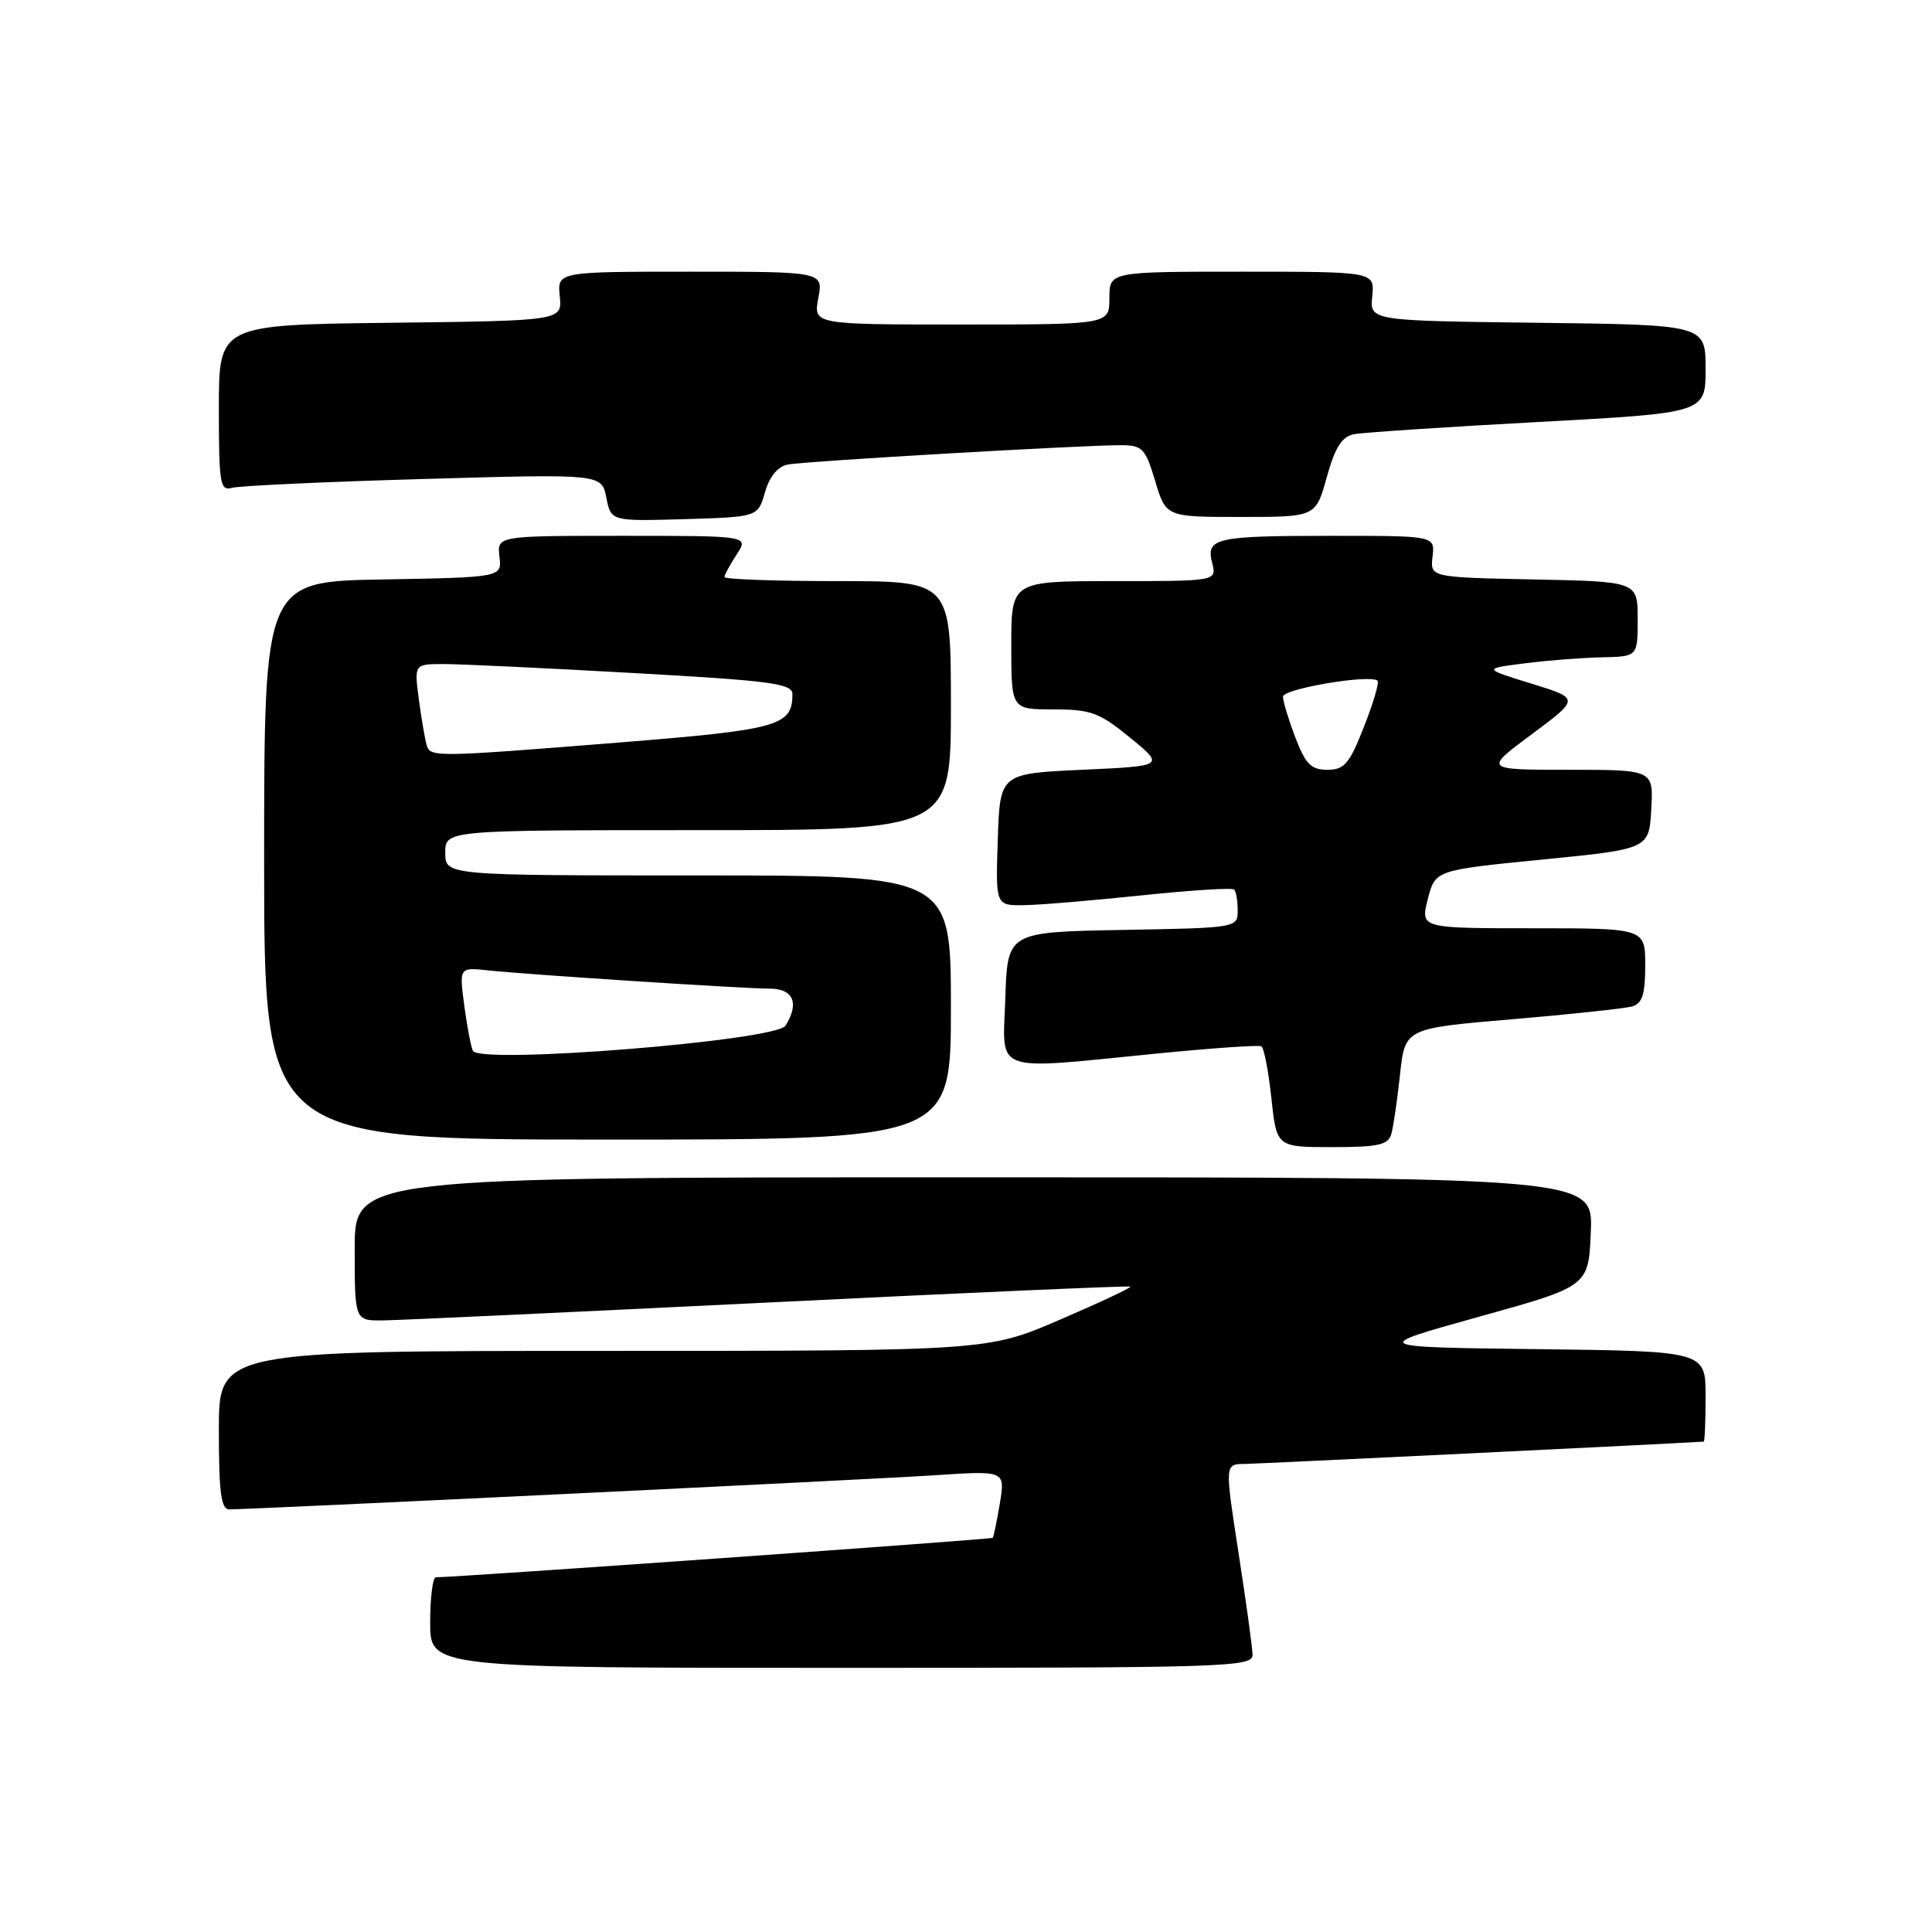 <?xml version="1.0" encoding="UTF-8" standalone="no"?>
<!DOCTYPE svg PUBLIC "-//W3C//DTD SVG 1.1//EN" "http://www.w3.org/Graphics/SVG/1.1/DTD/svg11.dtd" >
<svg xmlns="http://www.w3.org/2000/svg" xmlns:xlink="http://www.w3.org/1999/xlink" version="1.1" viewBox="0 0 256 256">
 <g >
 <path fill="currentColor"
d=" M 165.97 219.25 C 165.95 218.29 165.11 212.21 164.11 205.75 C 162.29 194.00 162.29 194.00 164.90 193.98 C 166.72 193.96 222.29 191.26 225.75 191.02 C 225.89 191.01 226.00 188.31 226.00 185.02 C 226.00 179.04 226.00 179.04 203.75 178.77 C 181.50 178.50 181.50 178.50 196.00 174.47 C 210.50 170.44 210.50 170.44 210.79 163.22 C 211.09 156.00 211.09 156.00 129.04 156.00 C 47.00 156.00 47.00 156.00 47.00 165.50 C 47.00 175.00 47.00 175.00 50.75 174.96 C 52.81 174.94 75.88 173.86 102.00 172.58 C 128.12 171.29 149.63 170.35 149.78 170.48 C 149.94 170.62 145.74 172.59 140.46 174.86 C 130.86 179.00 130.86 179.00 79.93 179.00 C 29.00 179.00 29.00 179.00 29.00 189.50 C 29.00 197.76 29.29 200.00 30.38 200.00 C 33.44 200.00 115.15 196.05 123.85 195.48 C 133.20 194.86 133.20 194.86 132.49 199.18 C 132.09 201.56 131.67 203.62 131.54 203.77 C 131.35 203.98 60.79 208.98 57.75 209.00 C 57.34 209.00 57.00 211.70 57.00 215.00 C 57.00 221.00 57.00 221.00 111.50 221.00 C 162.75 221.00 166.00 220.90 165.97 219.25 Z  M 184.36 150.25 C 184.63 149.29 185.15 145.75 185.51 142.38 C 186.17 136.26 186.17 136.26 200.33 135.06 C 208.12 134.40 215.29 133.63 216.25 133.36 C 217.61 132.98 218.00 131.77 218.00 127.93 C 218.00 123.00 218.00 123.00 203.11 123.00 C 188.21 123.00 188.21 123.00 189.19 119.15 C 190.17 115.30 190.17 115.30 204.33 113.90 C 218.50 112.50 218.50 112.50 218.80 107.25 C 219.10 102.00 219.10 102.00 207.86 102.00 C 196.62 102.00 196.62 102.00 202.98 97.28 C 209.33 92.56 209.33 92.56 202.91 90.58 C 196.50 88.60 196.50 88.60 202.00 87.90 C 205.03 87.51 209.64 87.15 212.25 87.10 C 217.00 87.00 217.00 87.00 217.00 82.03 C 217.00 77.06 217.00 77.06 203.25 76.78 C 189.50 76.50 189.50 76.50 189.82 73.75 C 190.14 71.00 190.14 71.00 176.65 71.00 C 160.99 71.00 159.78 71.27 160.62 74.60 C 161.22 77.00 161.22 77.00 147.61 77.00 C 134.00 77.00 134.00 77.00 134.00 85.50 C 134.00 94.00 134.00 94.00 139.58 94.00 C 144.55 94.00 145.67 94.41 149.75 97.75 C 154.33 101.50 154.33 101.50 143.42 102.00 C 132.50 102.50 132.50 102.50 132.21 111.25 C 131.92 120.00 131.92 120.00 135.71 119.94 C 137.79 119.91 144.80 119.32 151.28 118.64 C 157.76 117.96 163.28 117.61 163.53 117.87 C 163.79 118.12 164.00 119.37 164.00 120.64 C 164.00 122.94 163.93 122.95 148.75 123.22 C 133.50 123.50 133.50 123.50 133.21 132.25 C 132.88 142.42 131.12 141.79 153.50 139.58 C 160.65 138.88 166.78 138.45 167.13 138.64 C 167.48 138.82 168.08 141.90 168.46 145.49 C 169.16 152.00 169.16 152.00 176.51 152.00 C 182.66 152.00 183.95 151.71 184.36 150.25 Z  M 126.00 133.50 C 126.00 116.00 126.00 116.00 92.50 116.00 C 59.00 116.00 59.00 116.00 59.00 113.00 C 59.00 110.00 59.00 110.00 92.50 110.00 C 126.00 110.00 126.00 110.00 126.00 93.50 C 126.00 77.00 126.00 77.00 111.00 77.00 C 102.75 77.00 96.00 76.76 96.00 76.46 C 96.00 76.17 96.73 74.82 97.62 73.46 C 99.23 71.00 99.23 71.00 82.54 71.00 C 65.86 71.00 65.86 71.00 66.18 73.75 C 66.50 76.50 66.50 76.50 50.75 76.78 C 35.00 77.05 35.00 77.05 35.00 114.03 C 35.00 151.00 35.00 151.00 80.50 151.00 C 126.00 151.00 126.00 151.00 126.00 133.50 Z  M 101.36 65.23 C 101.97 63.13 103.05 61.82 104.40 61.55 C 106.67 61.11 143.54 58.97 148.57 58.99 C 151.37 59.00 151.78 59.43 153.07 63.75 C 154.50 68.50 154.50 68.50 164.42 68.50 C 174.34 68.50 174.34 68.50 175.80 63.24 C 176.89 59.31 177.80 57.86 179.38 57.54 C 180.55 57.31 191.51 56.58 203.75 55.92 C 226.00 54.72 226.00 54.72 226.00 48.88 C 226.00 43.04 226.00 43.04 203.75 42.77 C 181.50 42.50 181.50 42.50 181.83 39.25 C 182.15 36.00 182.15 36.00 164.58 36.00 C 147.00 36.00 147.00 36.00 147.00 39.50 C 147.00 43.00 147.00 43.00 127.39 43.00 C 107.78 43.00 107.78 43.00 108.43 39.50 C 109.09 36.00 109.09 36.00 91.47 36.00 C 73.85 36.00 73.85 36.00 74.17 39.25 C 74.50 42.50 74.50 42.50 51.75 42.77 C 29.00 43.04 29.00 43.04 29.00 54.09 C 29.00 64.13 29.16 65.09 30.75 64.64 C 31.71 64.37 43.12 63.84 56.10 63.47 C 79.71 62.79 79.71 62.79 80.34 65.93 C 80.96 69.07 80.96 69.07 90.70 68.79 C 100.43 68.50 100.43 68.50 101.36 65.23 Z  M 171.64 97.72 C 170.74 95.36 170.00 92.93 170.00 92.31 C 170.00 91.26 181.64 89.30 182.54 90.21 C 182.77 90.44 181.96 93.19 180.73 96.31 C 178.81 101.20 178.14 102.00 175.89 102.00 C 173.73 102.00 172.99 101.25 171.64 97.72 Z  M 62.67 139.25 C 62.43 138.84 61.92 136.18 61.53 133.33 C 60.84 128.17 60.84 128.17 64.67 128.58 C 70.20 129.16 98.50 131.00 102.02 131.00 C 105.13 131.00 105.95 132.95 104.08 135.91 C 102.82 137.90 63.74 141.05 62.67 139.25 Z  M 56.54 98.75 C 56.33 98.06 55.86 95.36 55.51 92.75 C 54.88 88.00 54.88 88.00 58.69 87.99 C 60.78 87.98 72.06 88.51 83.75 89.17 C 102.24 90.20 105.00 90.57 105.00 91.99 C 105.00 96.19 103.19 96.69 82.00 98.39 C 57.59 100.34 57.05 100.35 56.54 98.75 Z "/>
</g>
</svg>